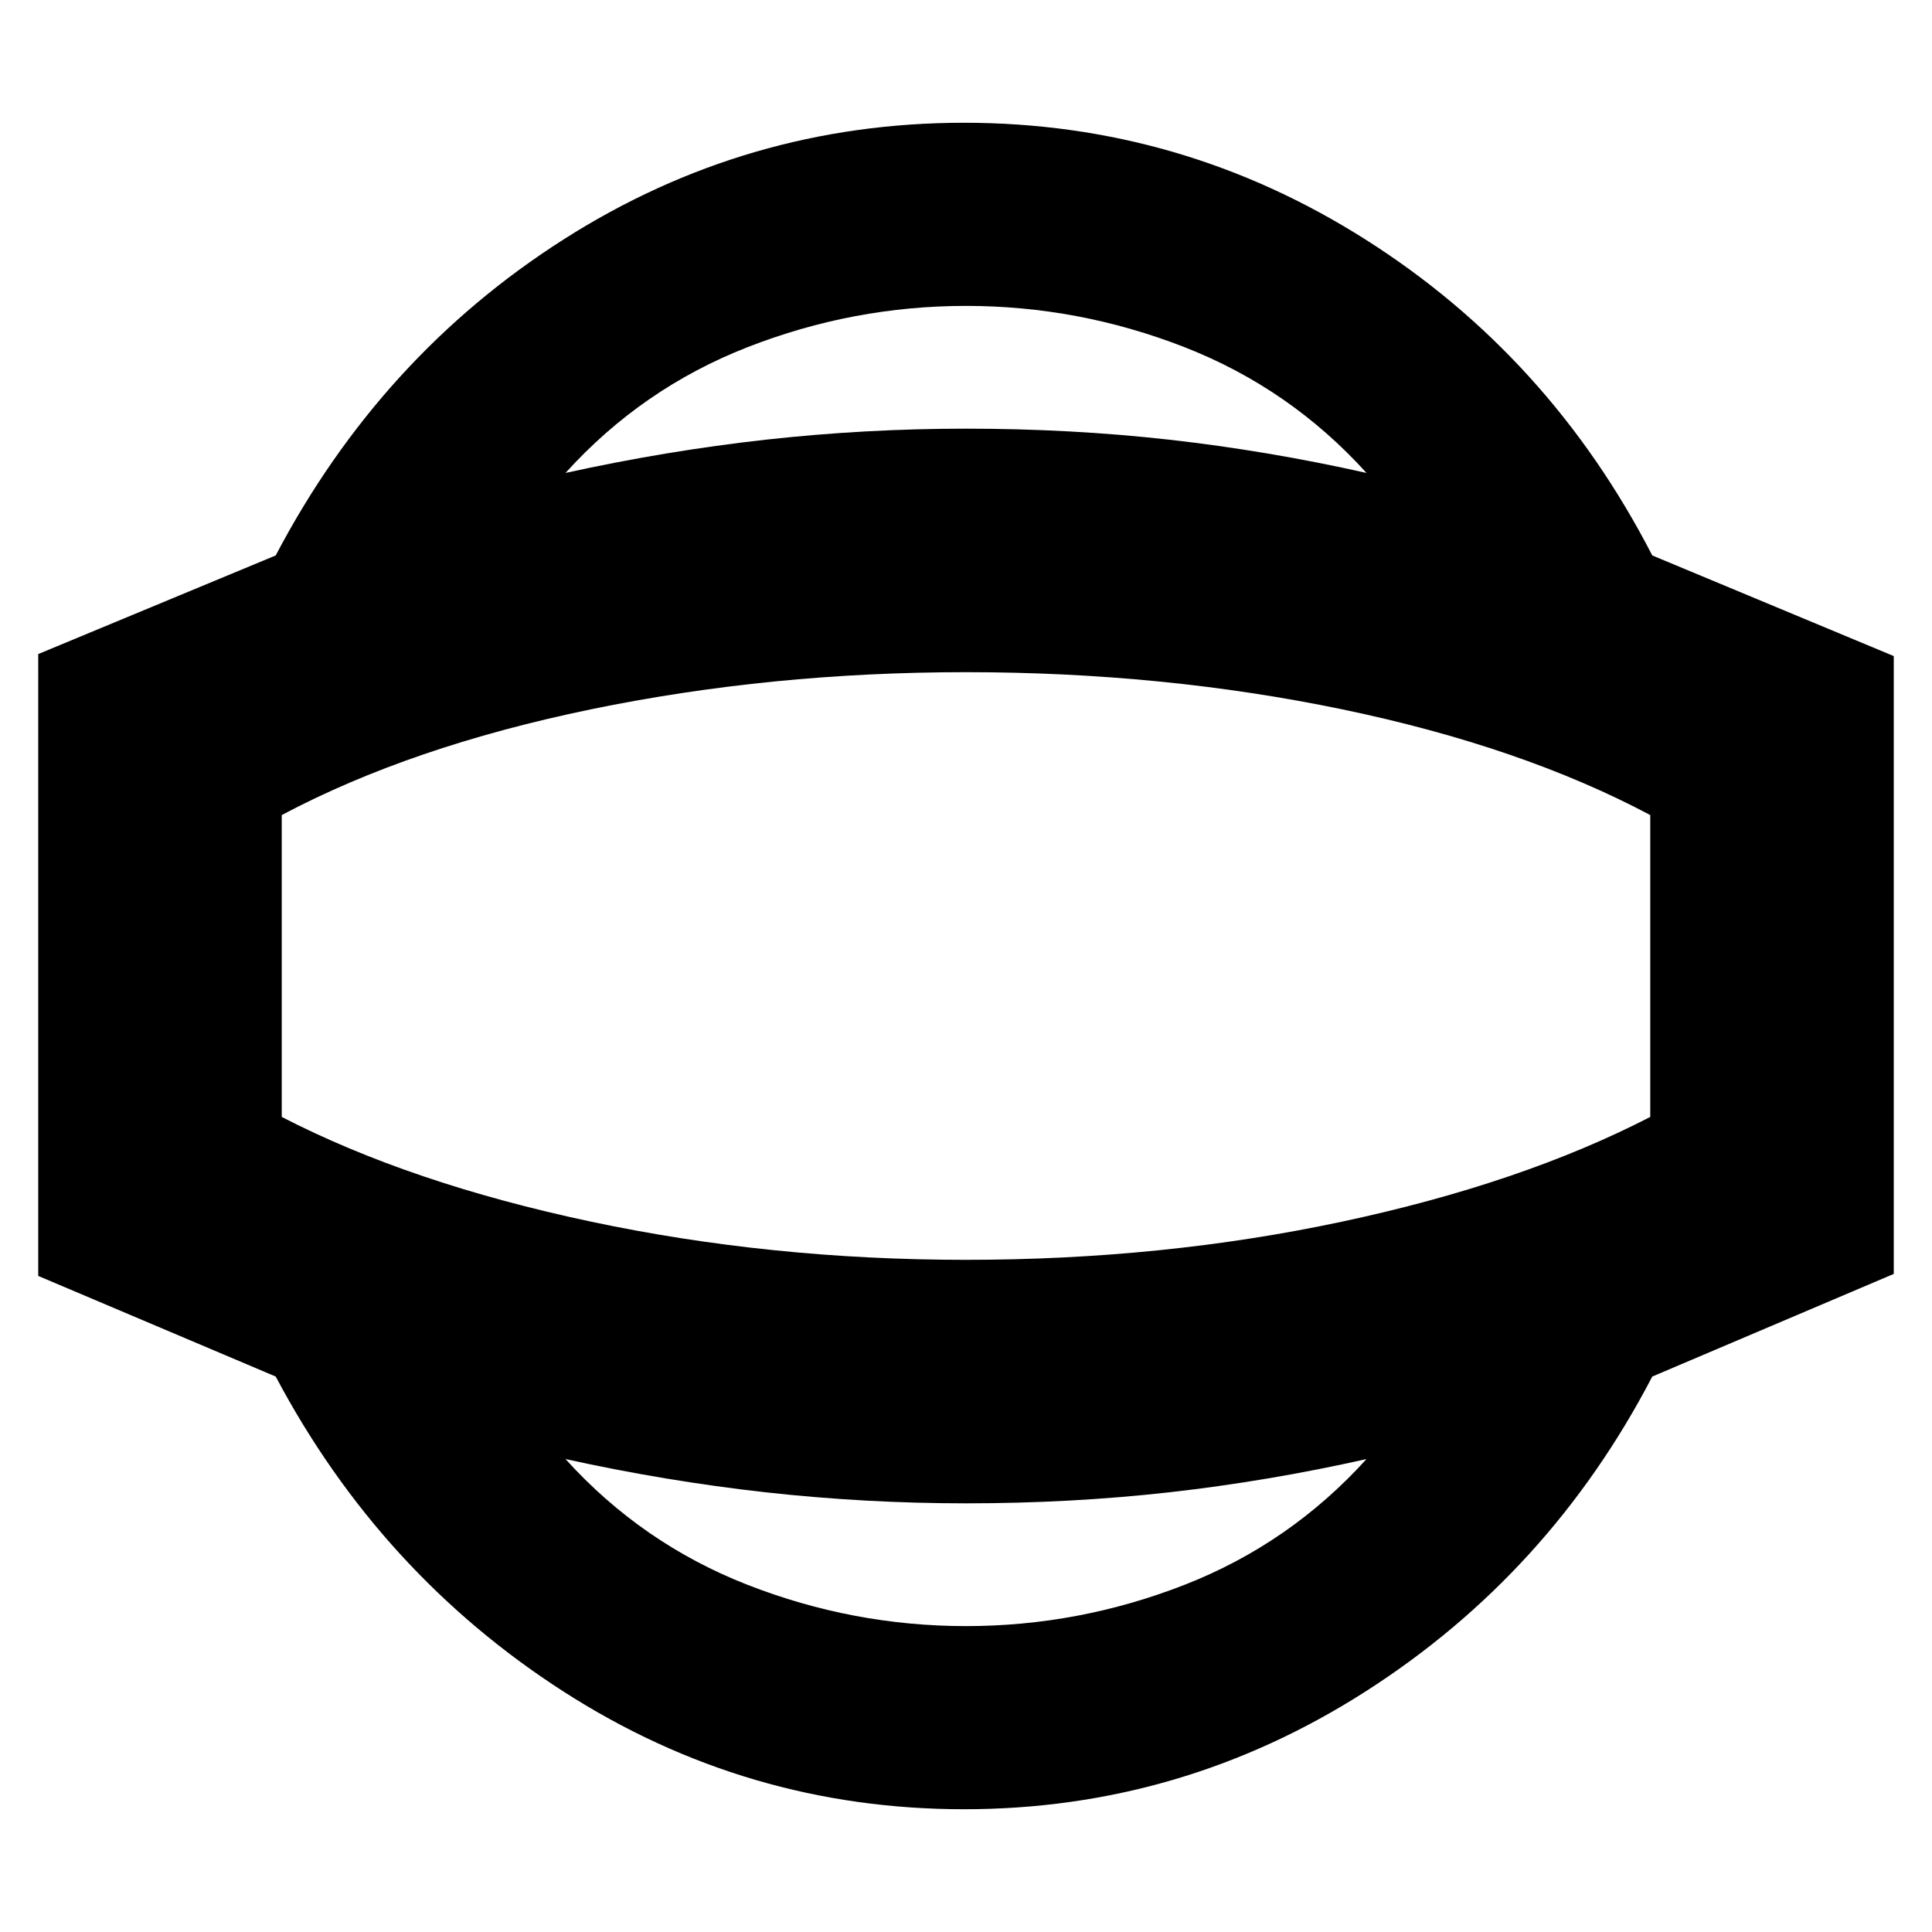 <svg xmlns="http://www.w3.org/2000/svg" height="24" width="24"><path d="M11.975 22.475q-2.7 0-4.975-1.462Q4.725 19.55 3.425 17.1l-2.95-1.25V8.125L3.425 6.9Q4.725 4.425 7 2.975q2.275-1.45 4.975-1.45 2.7 0 4.987 1.45 2.288 1.45 3.563 3.925l3 1.25v7.675l-3 1.275q-1.275 2.45-3.563 3.913-2.287 1.462-4.987 1.462ZM12 20.2q1.4 0 2.713-.512 1.312-.513 2.262-1.563-1.225.275-2.45.413-1.225.137-2.525.137-1.25 0-2.488-.137-1.237-.138-2.487-.413.95 1.05 2.263 1.563Q10.6 20.2 12 20.2Zm0-8.2Zm0-8.2q-1.4 0-2.712.512-1.313.513-2.263 1.563 1.25-.275 2.487-.413Q10.75 5.325 12 5.325q1.3 0 2.525.137 1.225.138 2.45.413-.95-1.05-2.262-1.563Q13.4 3.8 12 3.8Zm0 11.85q2.45 0 4.675-.475 2.225-.475 3.825-1.3v-3.75q-1.6-.85-3.825-1.313Q14.45 8.35 12 8.35q-2.425 0-4.662.462Q5.1 9.275 3.5 10.125v3.75q1.6.825 3.838 1.3 2.237.475 4.662.475Z"/></svg>